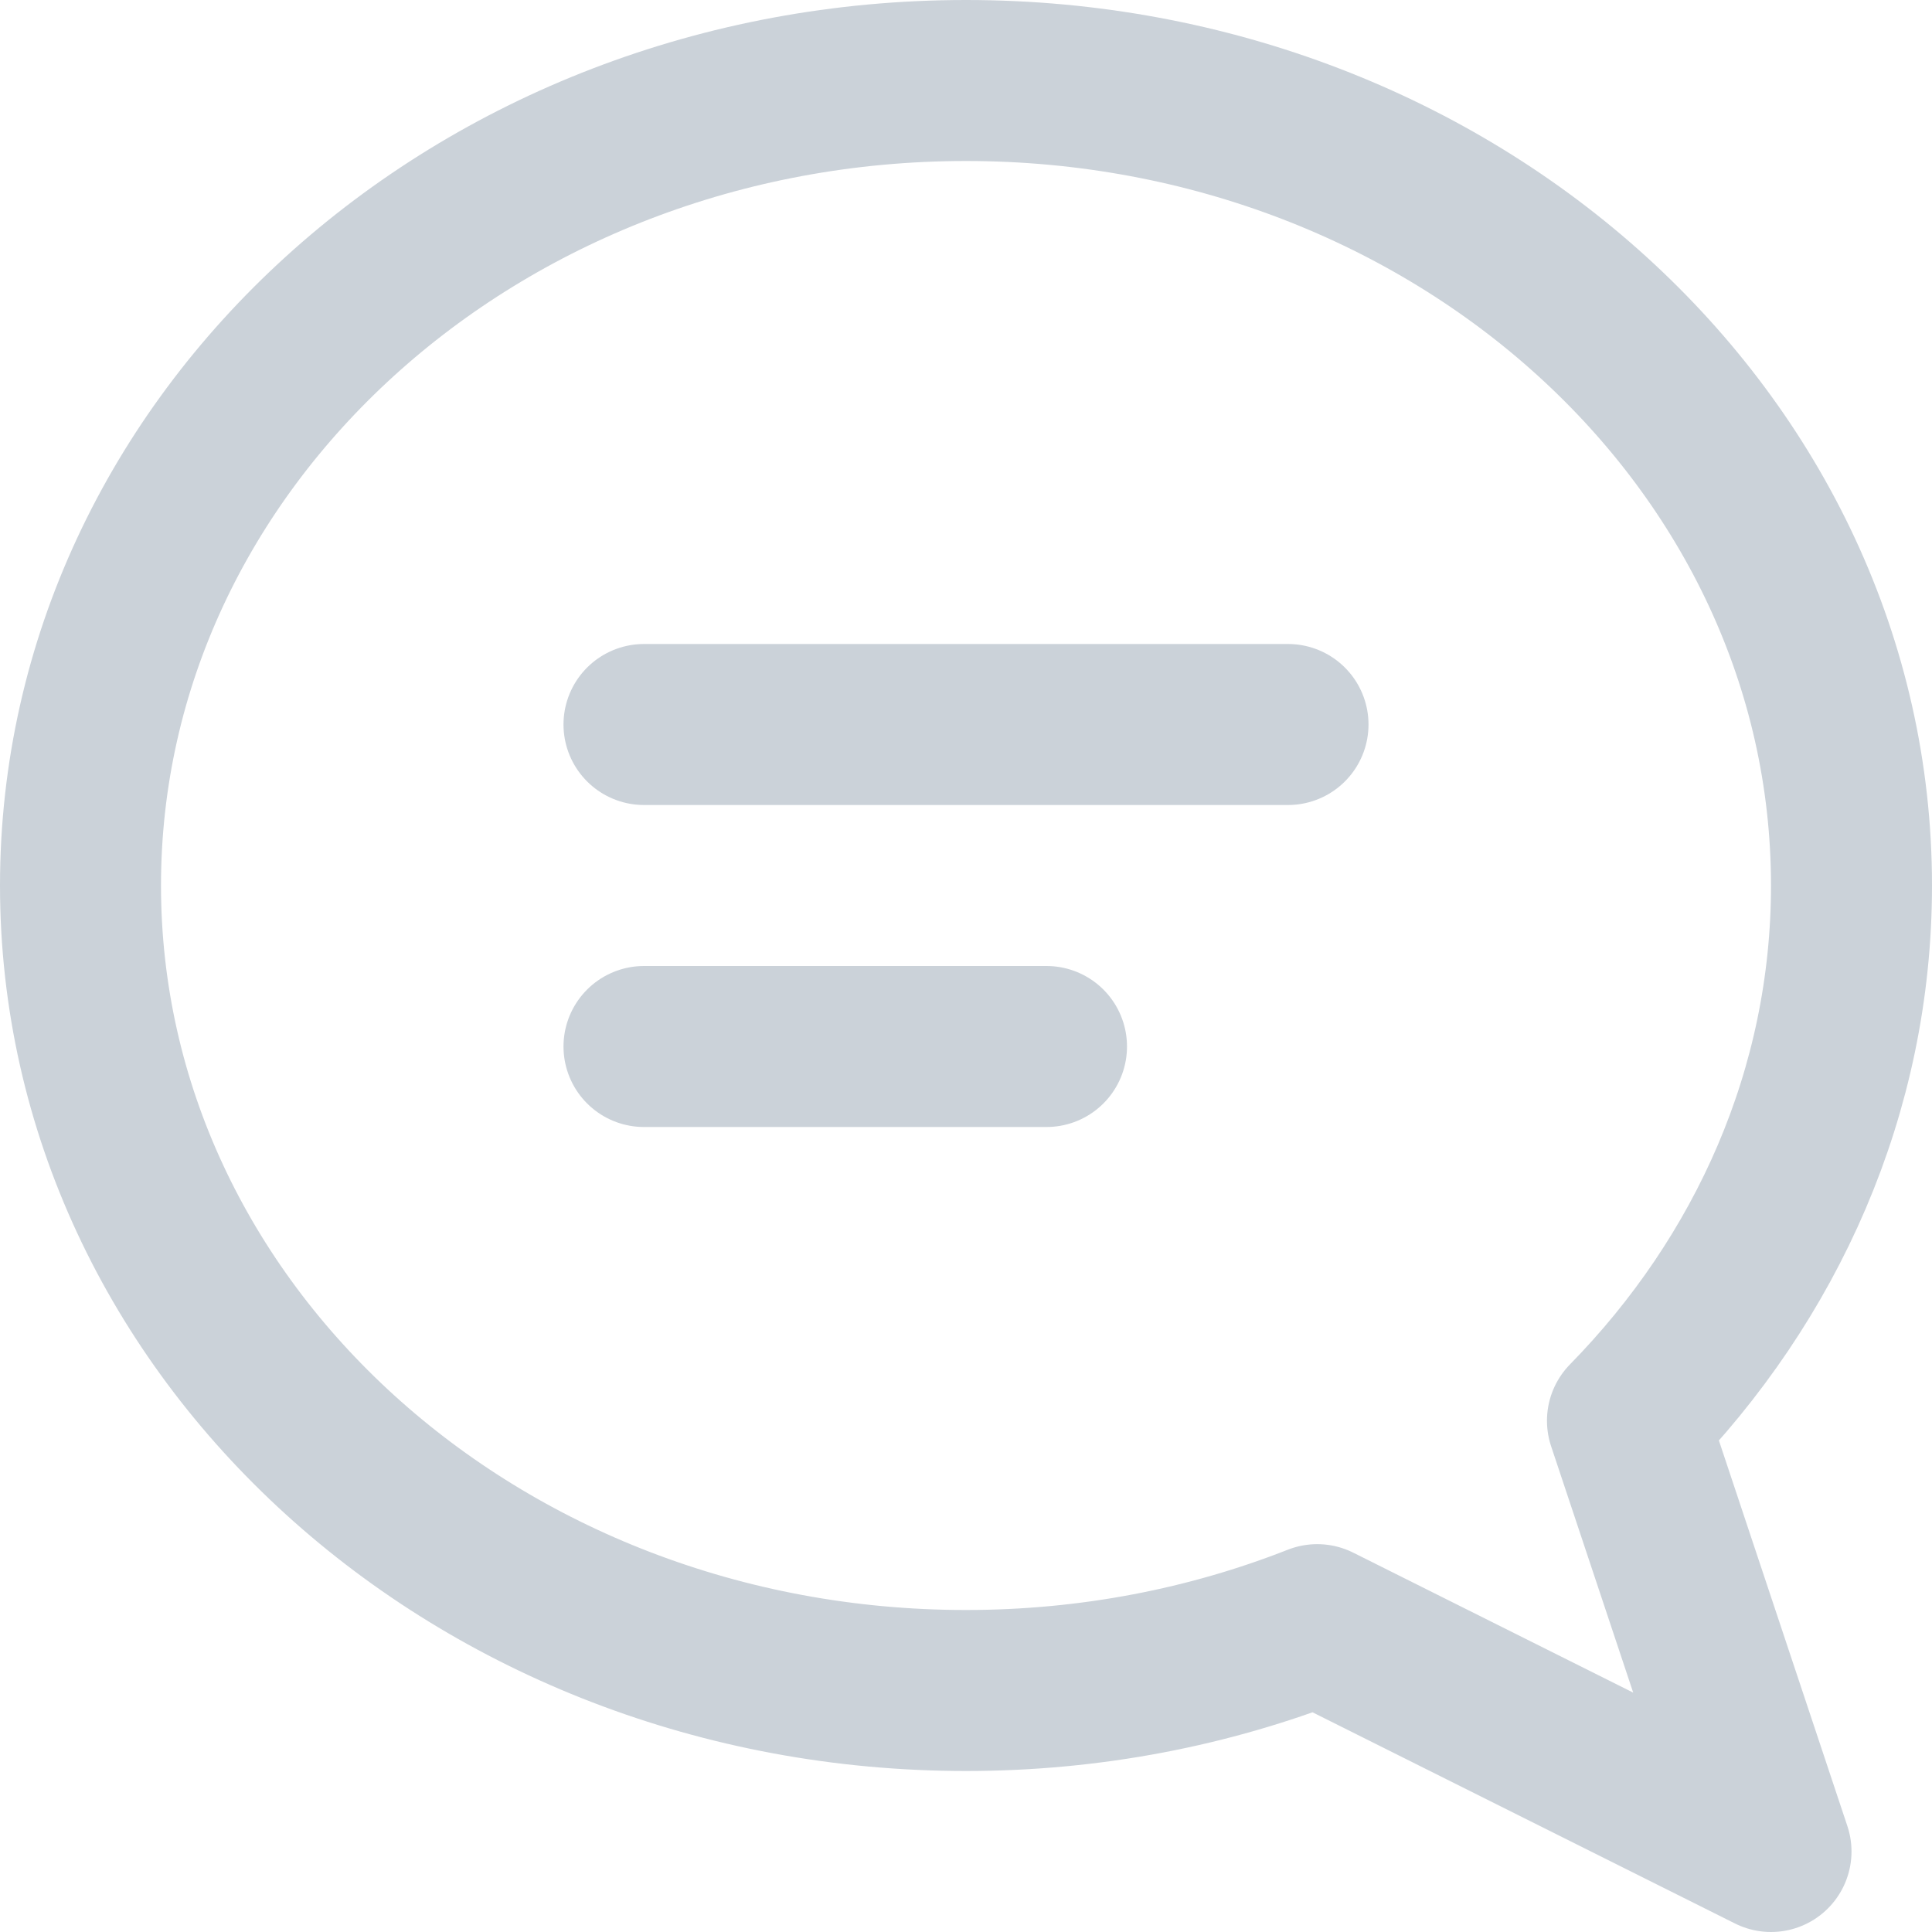 <?xml version="1.0" encoding="UTF-8"?>
<svg width="24px" height="24px" viewBox="0 0 24 24" version="1.1" xmlns="http://www.w3.org/2000/svg" xmlns:xlink="http://www.w3.org/1999/xlink">
    <title>FB4CB9EE-9B6D-4D3D-9DCE-BF6B6D6C4AFE</title>
    <g id="04---Account" stroke="none" stroke-width="1" fill="none" fill-rule="evenodd">
        <g id="13-07B_Account---Detail---About-Name of app---Support-and-Help-Center---Contact-Support" transform="translate(-24, -592)">
            <g id="Bottom-Sheets-/-Default---Long" transform="translate(0, 384)">
                <g id="Bottom-Sheets-/-Default" transform="translate(0, -0)">
                    <g id="Text-Input-/-Default---Tail-Icon" transform="translate(24, 192)">
                        <g id="Icons-/-Ic_24_Search" transform="translate(0, 16)">
                            <rect id="Bounding-Box" fill-rule="nonzero" x="0" y="0" width="24" height="24"></rect>
                            <g id="f-comment" transform="translate(1, 1)" stroke="#CBD2D9" stroke-linecap="round" stroke-linejoin="round" stroke-width="2">
                                <path d="M11,0 C17.075,0 22,4.477 22,10 C22,12.553 20.948,14.882 19.217,16.649 L21,22 L15.363,19.182 C14.026,19.708 12.55,20 11,20 C4.925,20 0,15.523 0,10 C0,4.477 4.925,0 11,0 Z" id="Combined-Shape"></path>
                                <line x1="7" y1="8" x2="15" y2="8" id="Path"></line>
                                <line x1="7" y1="12" x2="12" y2="12" id="Path"></line>
                            </g>
                        </g>
                    </g>
                </g>
            </g>
        </g>
    </g>
</svg>